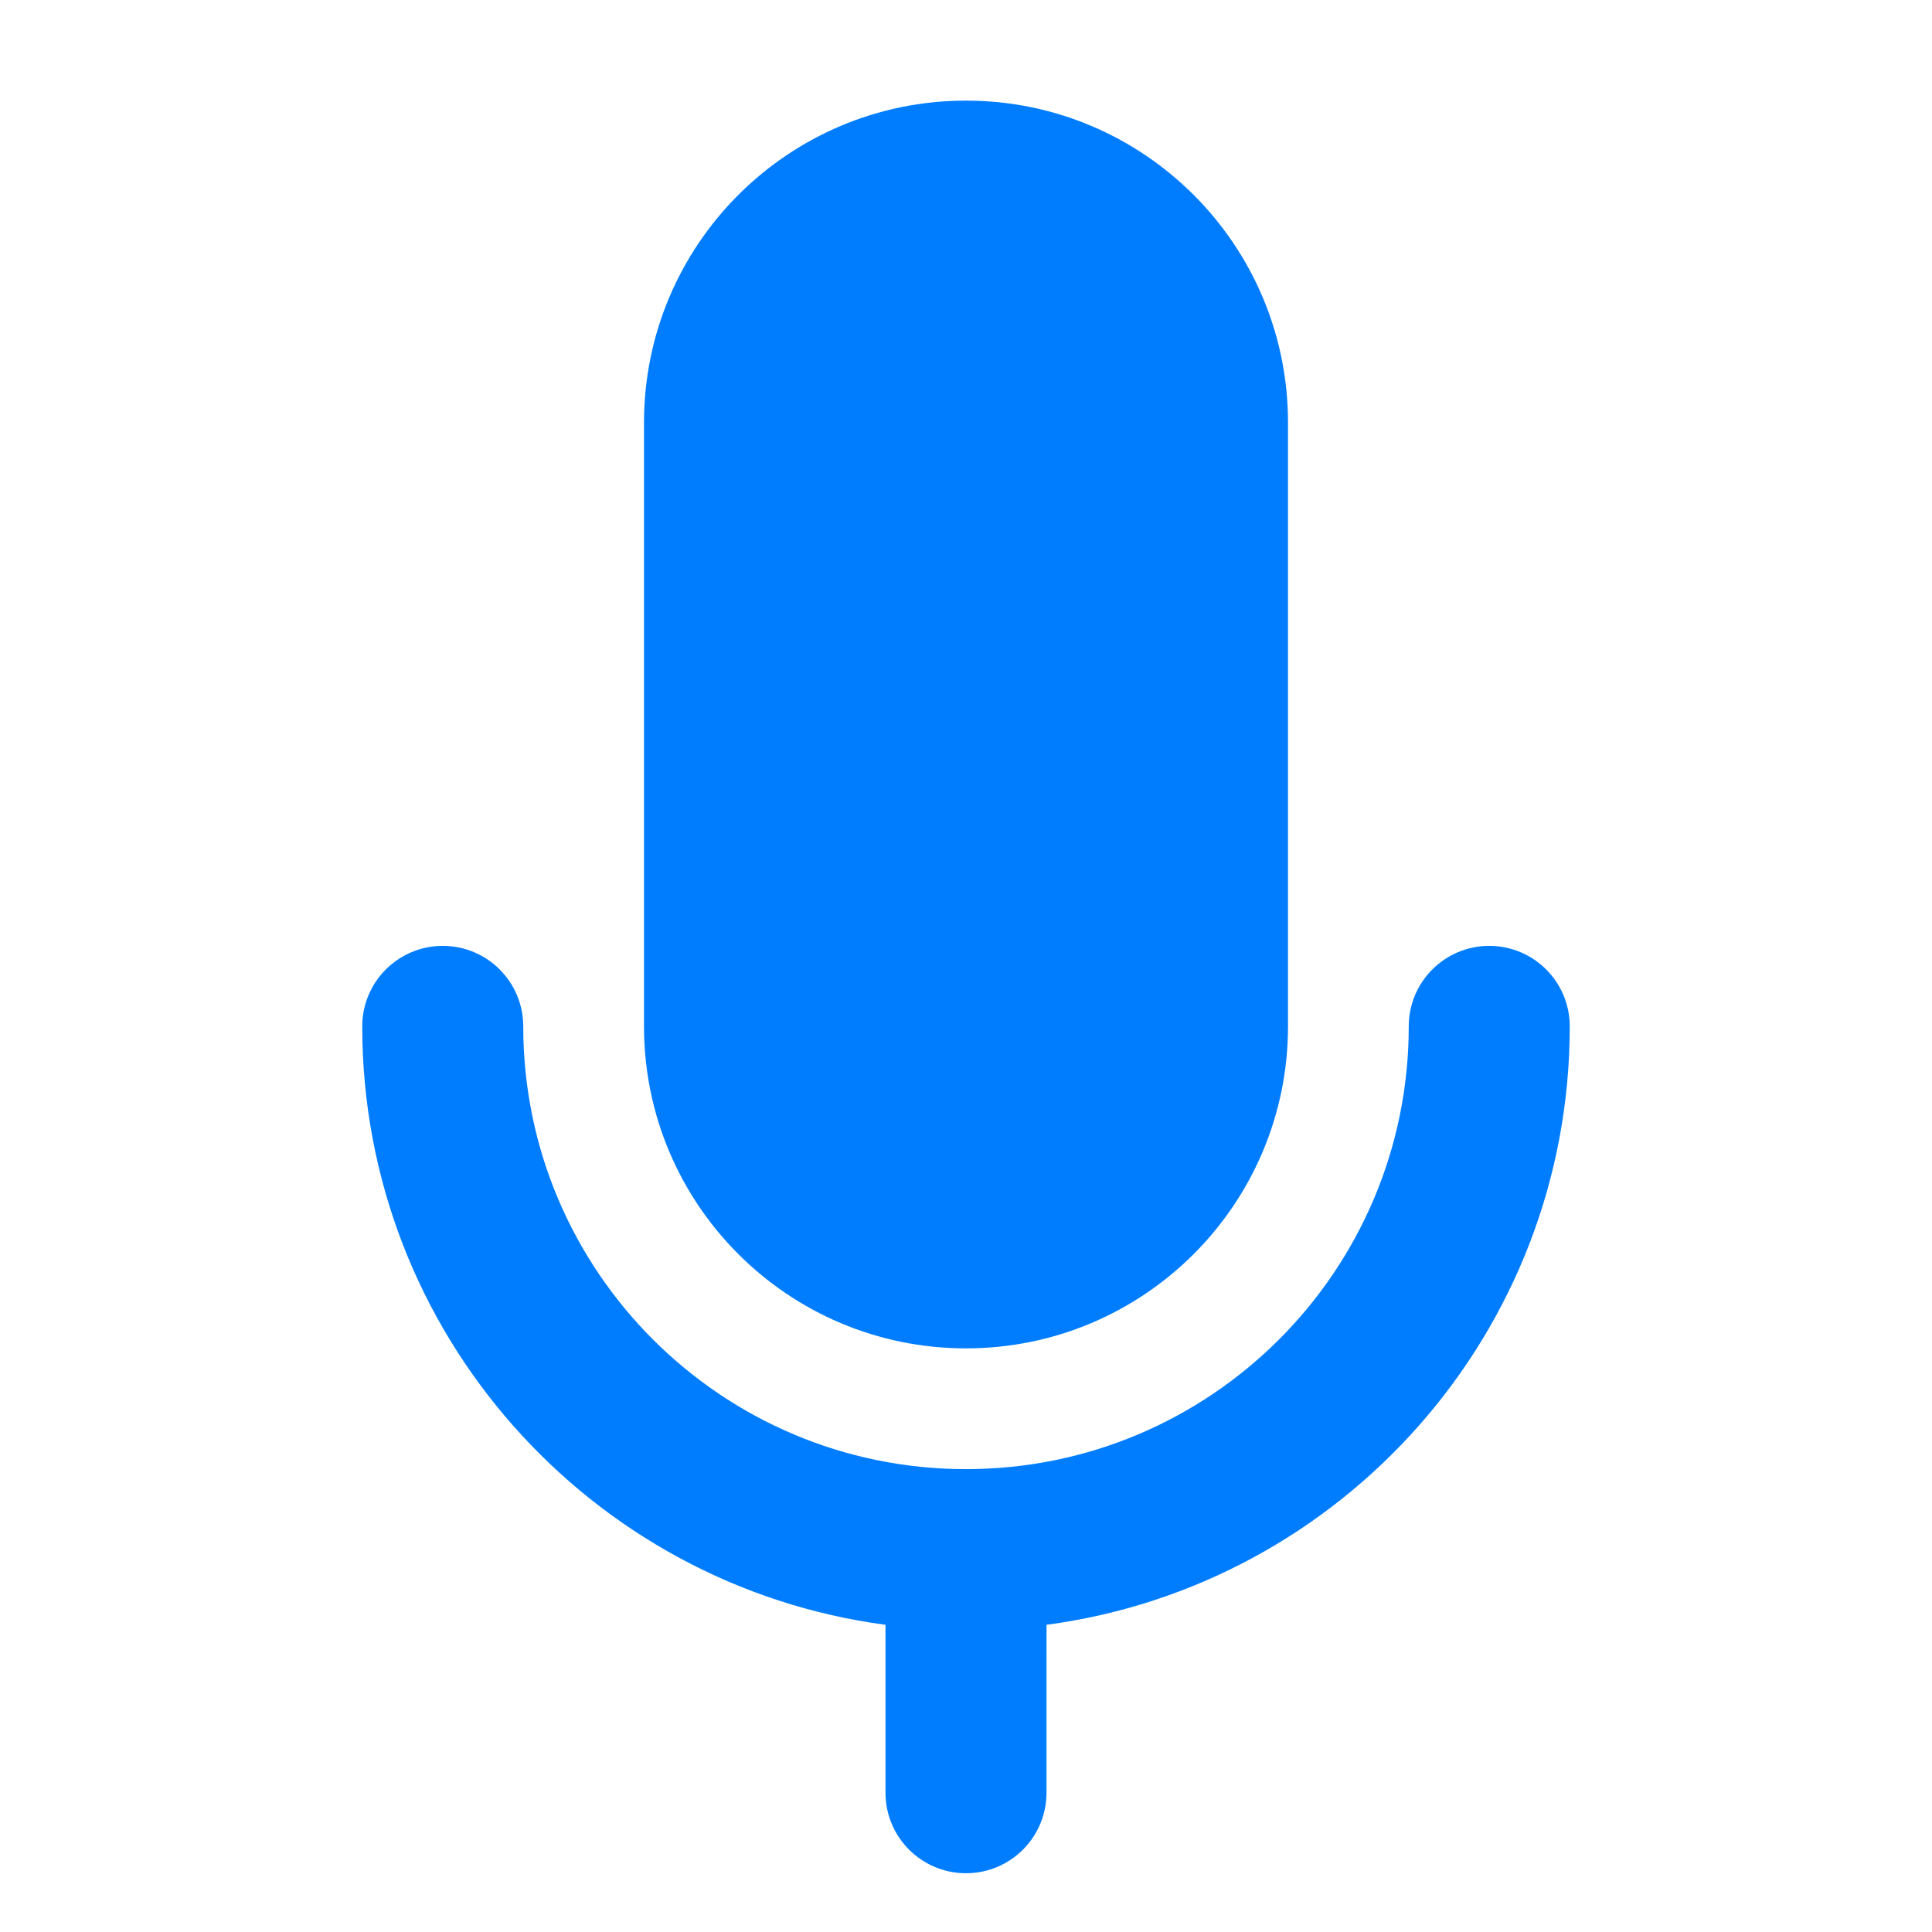 <?xml version="1.0" encoding="UTF-8"?>
<svg width="48"
     height="48"
     viewBox="0 0 96 96"
     version="1.1"
     xmlns="http://www.w3.org/2000/svg"
     xmlns:xlink="http://www.w3.org/1999/xlink">
    <!-- Generator: Sketch 64 (93537) - https://sketch.com -->
    <title>ic_voice_select</title>
    <desc>Created with Sketch.</desc>
    <defs>
        <path
            d="M56,42 C58.209,42 60,43.791 60,46 C60,61.212 48.678,73.779 34.001,75.736 L34,84.08 C34,86.289 32.209,88.08 30,88.08 C27.791,88.08 26,86.289 26,84.08 L26,75.736 C11.323,73.78 0,61.212 0,46 C0,43.791 1.791,42 4,42 C6.209,42 8,43.791 8,46 C8,58.15 17.85,68 30,68 C42.15,68 52,58.15 52,46 C52,43.791 53.791,42 56,42 Z M30,0 C38.837,-1.623249e-15 46,7.163 46,16 L46,46 C46,54.837 38.837,62 30,62 C21.163,62 14,54.837 14,46 L14,16 C14,7.163 21.163,1.623249e-15 30,0 Z"
            id="path-1"></path>
    </defs>
    <g
        id="port"
        stroke="none"
        stroke-width="1"
        fill="none"
        fill-rule="evenodd">
        <g
            id="message_conversation_record"
            transform="translate(-672, -2863)">
            <g
                id="BottomNavigationBar/Light/Port/Basic/Item_5备份"
                transform="translate(0, 2832)">
                <g
                    id="Bars/BottomNavigationBar/item_normal"
                    transform="translate(576, 31)">
                    <g
                        id="ic/favourites/ic_favourites"
                        transform="translate(96, 0)">
                        <g id="symbol/frame/symbol_grid24"></g>
                        <g
                            id="voice"
                            transform="translate(18, 5)">
                            <mask
                                id="mask-2"
                                fill="white">
                                <use xlink:href="#path-1"></use>
                            </mask>
                            <use
                                id="合并形状"
                                fill="#007DFF"
                                xlink:href="#path-1"></use>
                        </g>
                    </g>
                </g>
            </g>
        </g>
    </g>
</svg>